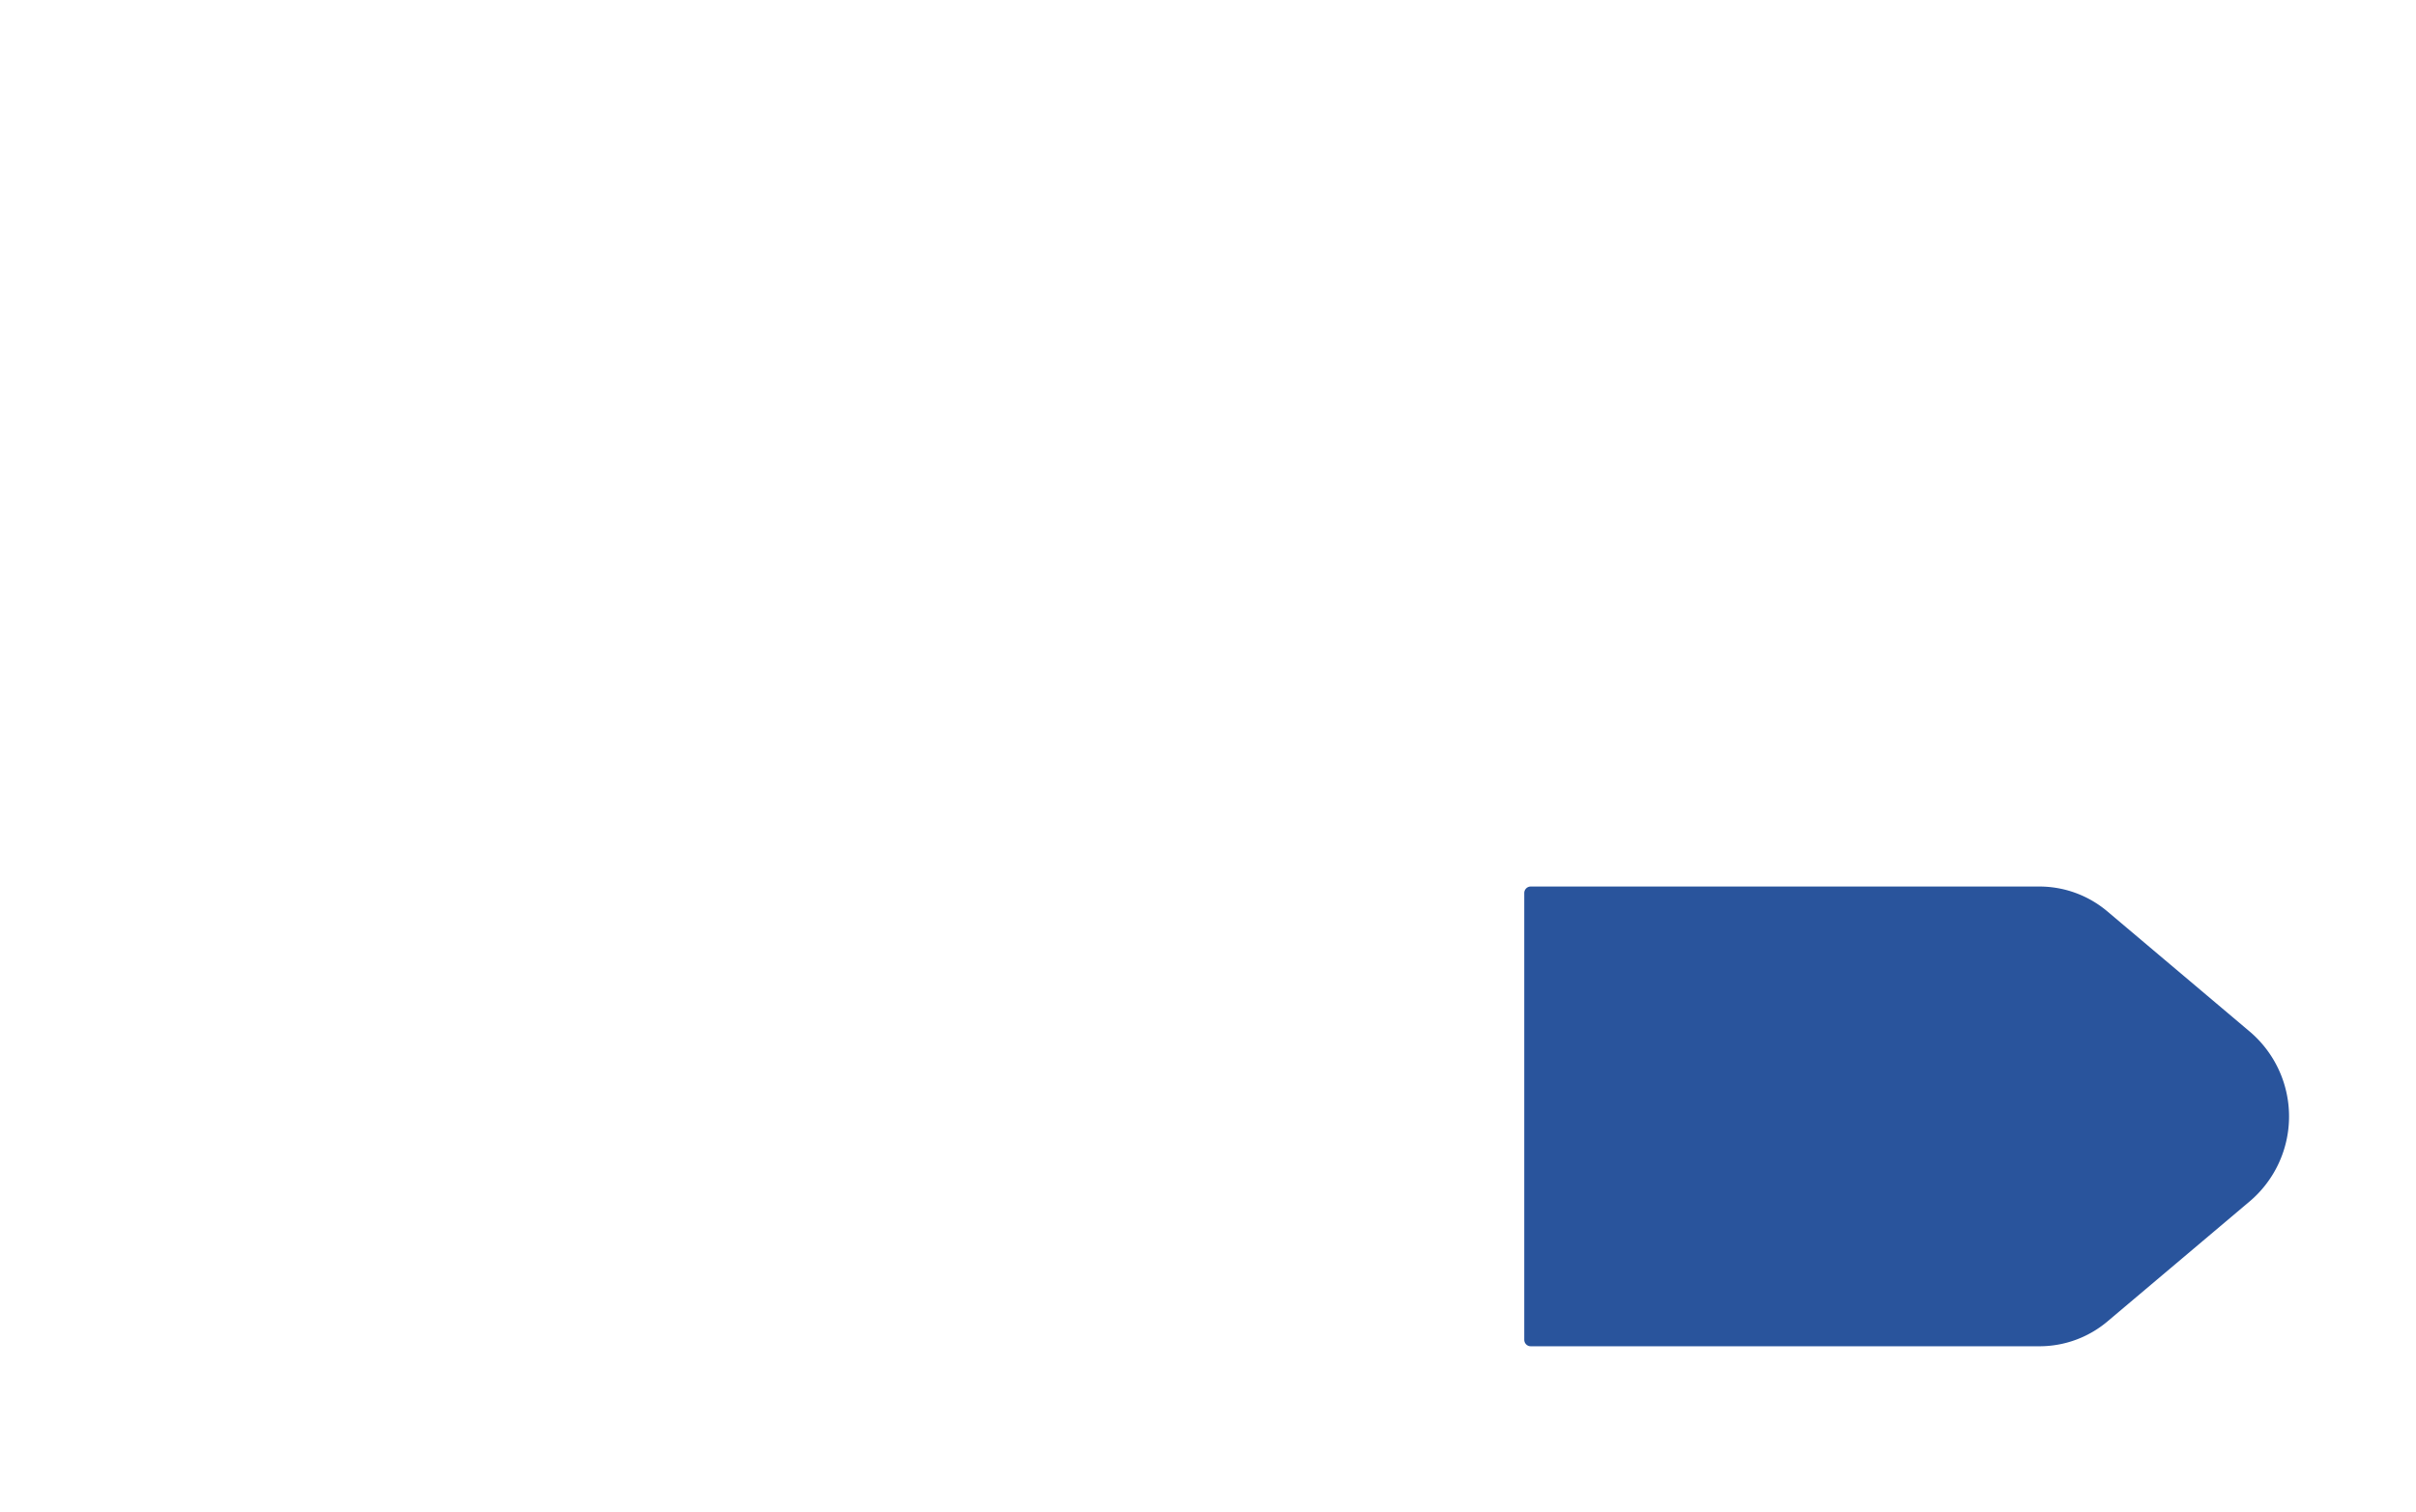 <svg xmlns="http://www.w3.org/2000/svg" xmlns:xlink="http://www.w3.org/1999/xlink" viewBox="0 0 401.18 251.18"><defs><style>.cls-1{fill:none;}.cls-2{fill:#fff;}.cls-3,.cls-4{stroke:#fff;}.cls-3{stroke-miterlimit:10;stroke-width:1.18px;fill:url(#stripes);}.cls-4{fill:#29549c;stroke-linejoin:round;stroke-width:1.02px;}</style><pattern id="stripes" data-name="stripes" width="430" height="120" patternUnits="userSpaceOnUse" viewBox="0 0 430 120"><rect class="cls-1" width="430" height="120"/><rect class="cls-2" y="103" width="430" height="10"/><rect class="cls-2" y="79" width="430" height="10"/><rect class="cls-2" y="55" width="430" height="10"/><rect class="cls-2" y="31" width="430" height="10"/><rect class="cls-2" y="7" width="430" height="10"/></pattern></defs><title>6</title><g id="Layer_2" data-name="Layer 2"><g id="Layer_2-2" data-name="Layer 2"><rect class="cls-3" x="0.59" y="0.59" width="400" height="250"/><path class="cls-4" d="M338.66,224.12H254.18a1.59,1.59,0,0,1-1.59-1.59v-74.2a1.59,1.59,0,0,1,1.59-1.59h84.48A18,18,0,0,1,350.27,151l23.57,19.9a19,19,0,0,1,0,29.08l-23.57,19.9A18,18,0,0,1,338.66,224.12Z"/></g></g></svg>